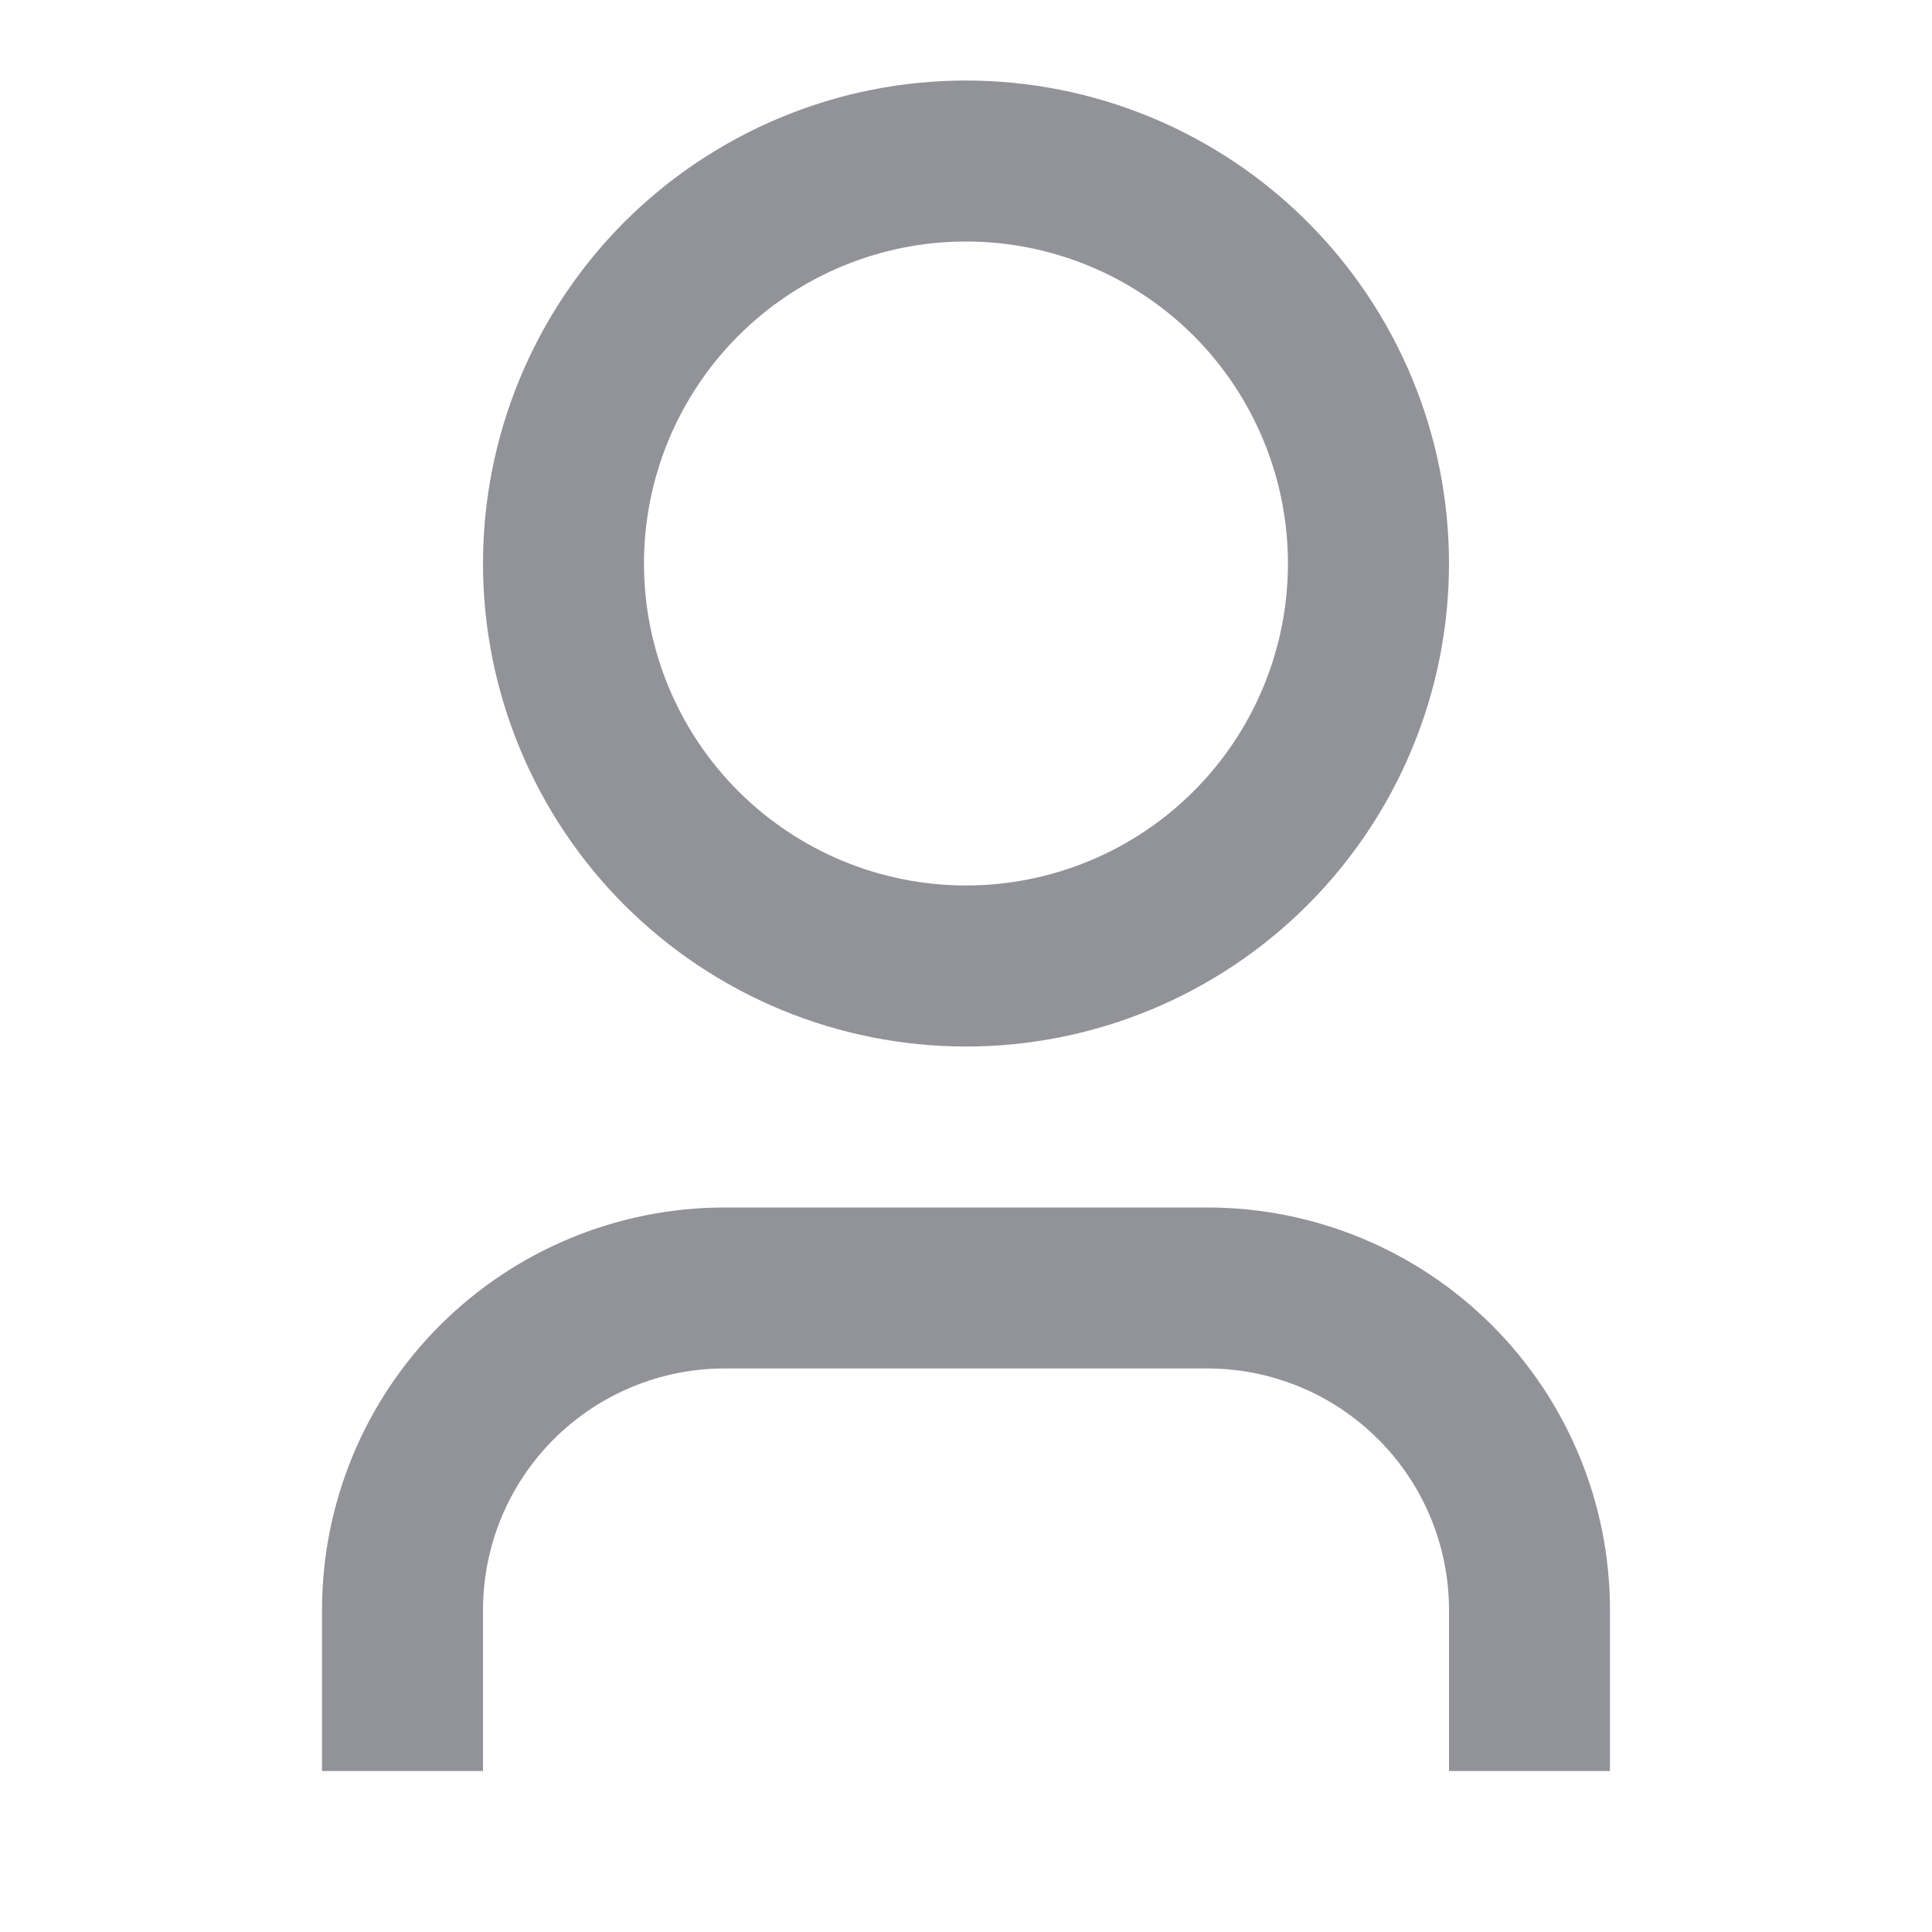<svg width="25" height="25" viewBox="0 0 25 25" fill="none" xmlns="http://www.w3.org/2000/svg">
<path d="M20.833 22.917H18.75V20.833C18.75 20.005 18.421 19.21 17.834 18.624C17.248 18.038 16.454 17.708 15.625 17.708H9.375C8.546 17.708 7.751 18.038 7.165 18.624C6.579 19.21 6.25 20.005 6.25 20.833V22.917H4.167V20.833C4.167 19.452 4.715 18.127 5.692 17.151C6.669 16.174 7.994 15.625 9.375 15.625H15.625C17.006 15.625 18.331 16.174 19.308 17.151C20.284 18.127 20.833 19.452 20.833 20.833V22.917ZM12.5 13.542C11.679 13.542 10.866 13.38 10.108 13.066C9.35 12.752 8.661 12.291 8.08 11.711C7.5 11.131 7.04 10.442 6.726 9.684C6.412 8.925 6.25 8.113 6.25 7.292C6.25 6.471 6.412 5.658 6.726 4.9C7.04 4.142 7.5 3.453 8.08 2.872C8.661 2.292 9.35 1.832 10.108 1.518C10.866 1.203 11.679 1.042 12.5 1.042C14.157 1.042 15.747 1.7 16.919 2.872C18.091 4.044 18.75 5.634 18.75 7.292C18.75 8.949 18.091 10.539 16.919 11.711C15.747 12.883 14.157 13.542 12.5 13.542ZM12.5 11.458C13.605 11.458 14.665 11.019 15.446 10.238C16.227 9.457 16.666 8.397 16.666 7.292C16.666 6.187 16.227 5.127 15.446 4.345C14.665 3.564 13.605 3.125 12.5 3.125C11.395 3.125 10.335 3.564 9.554 4.345C8.772 5.127 8.333 6.187 8.333 7.292C8.333 8.397 8.772 9.457 9.554 10.238C10.335 11.019 11.395 11.458 12.5 11.458Z" fill="#929299"/>
</svg>
